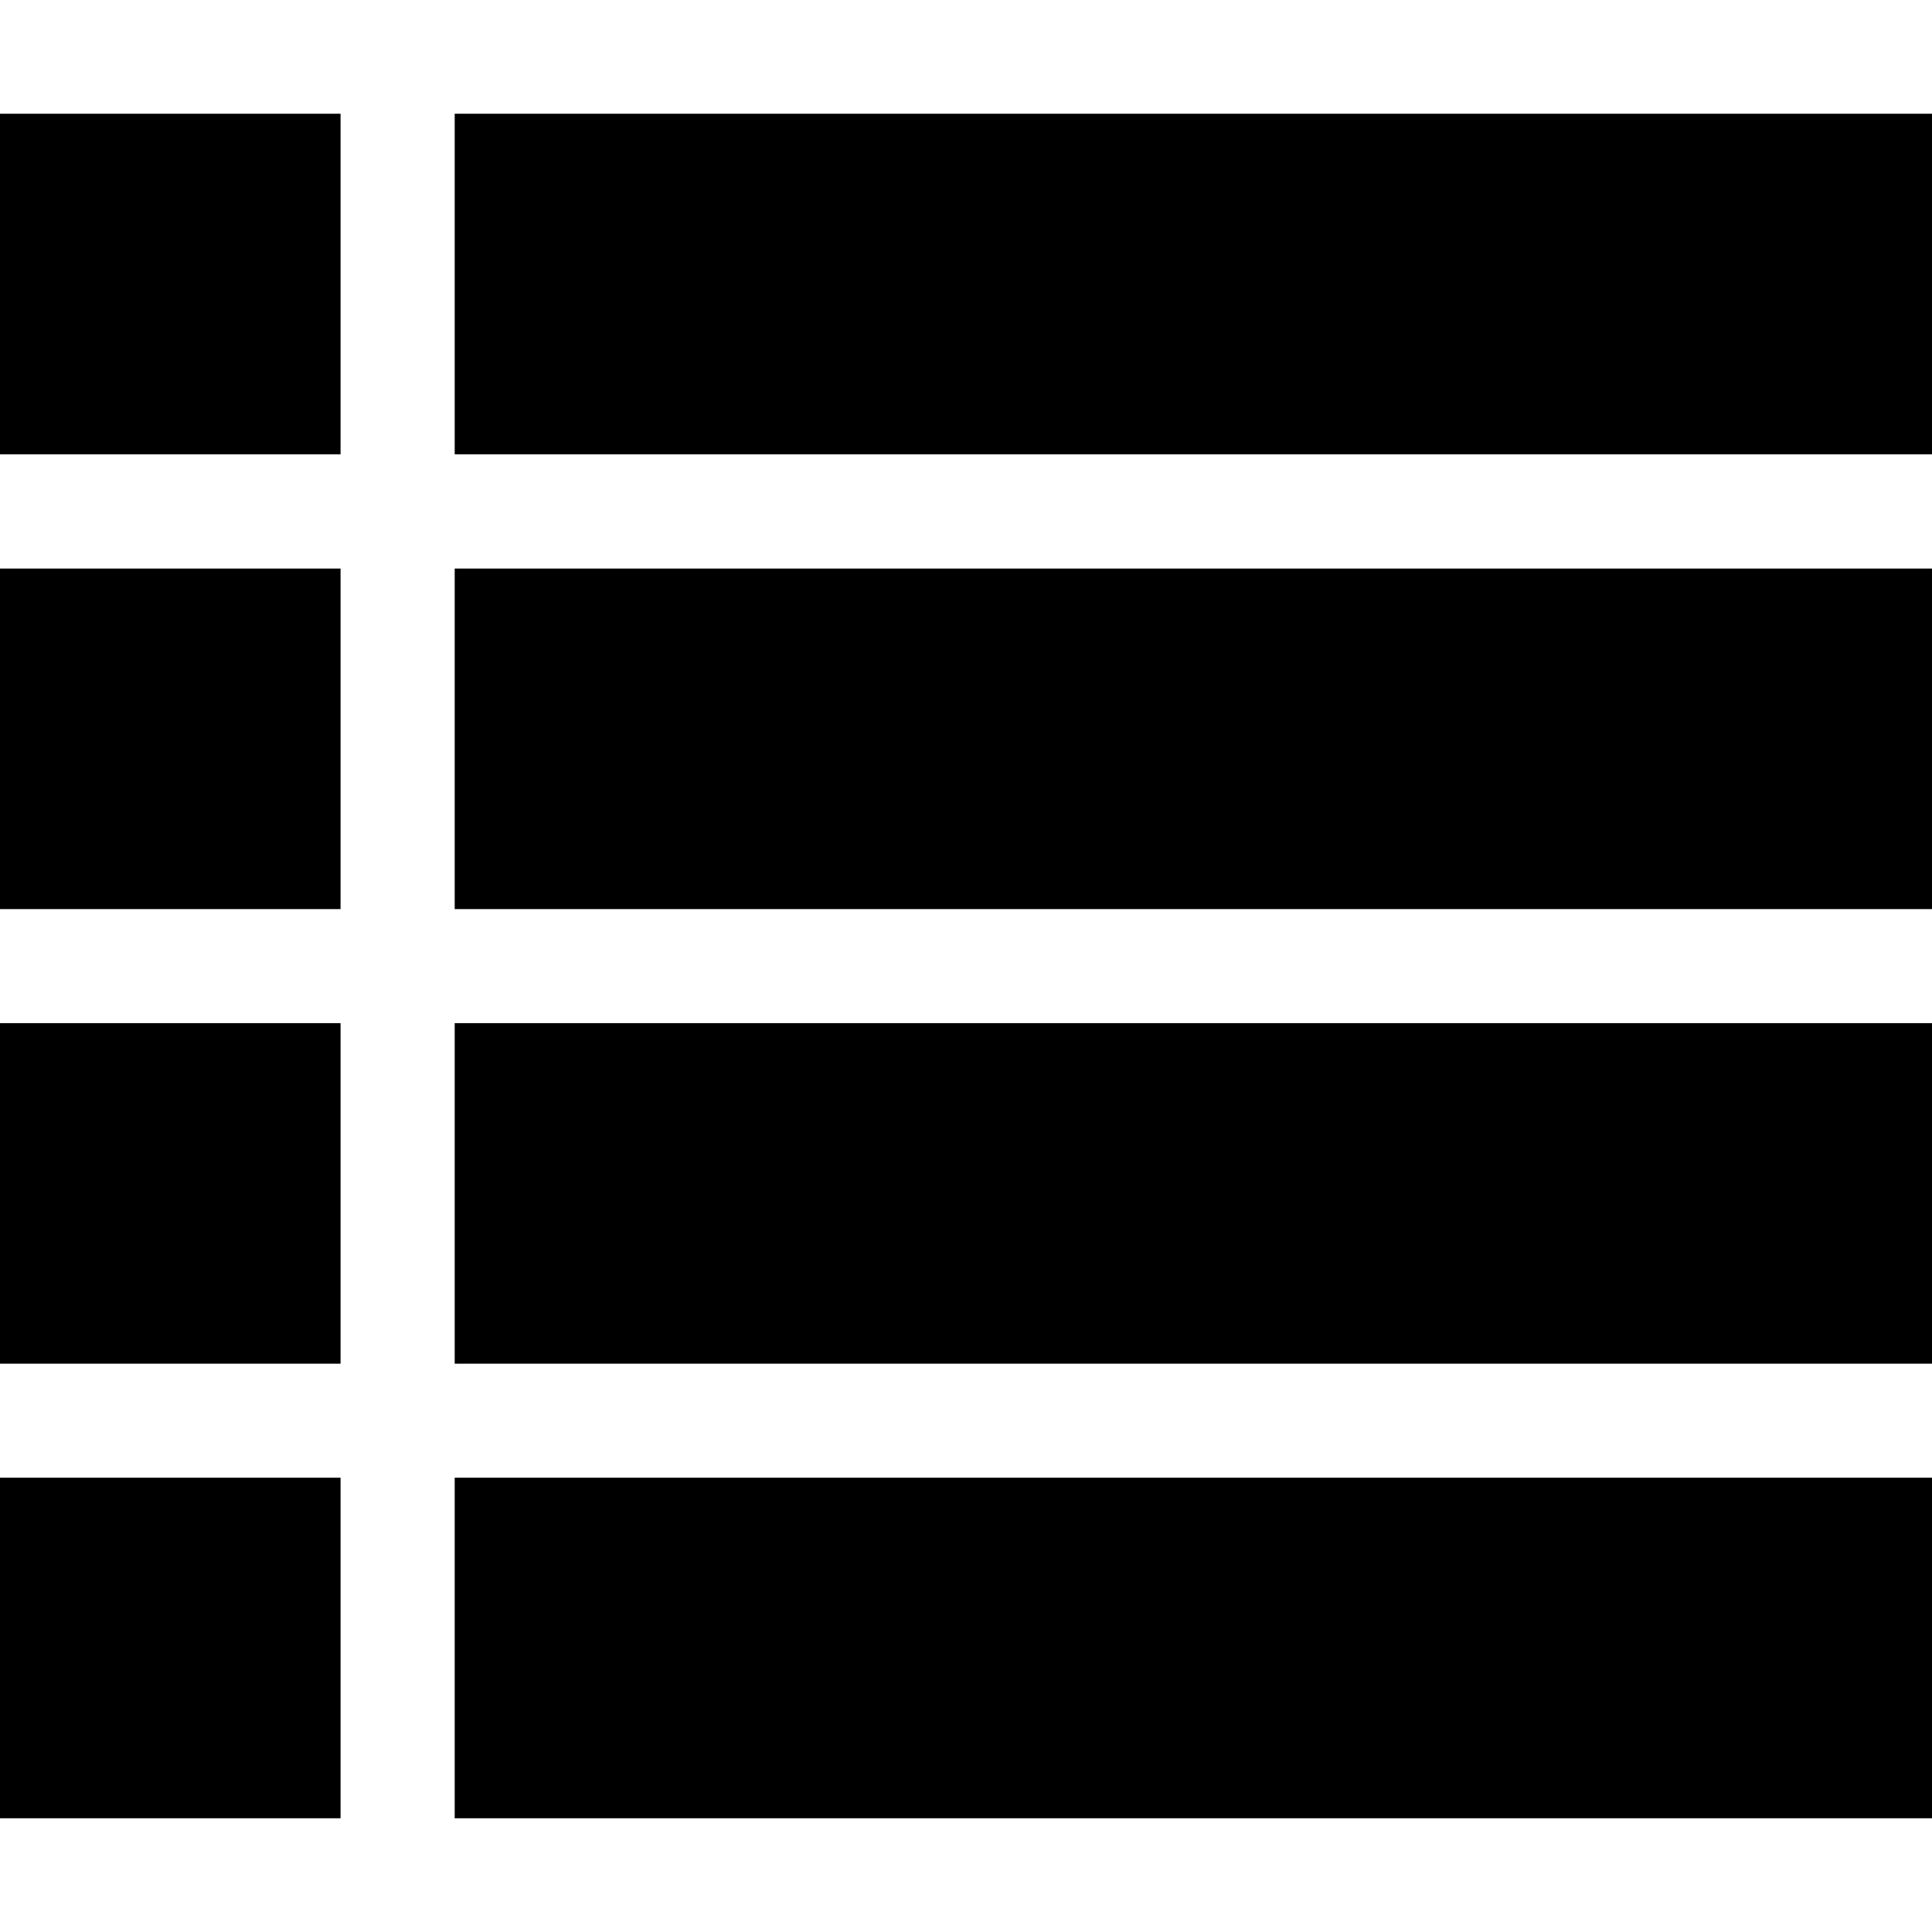 <svg id="Capa_1" enable-background="#8b95a1" height="512" viewBox="0 0 512.002 512.002" width="512" xmlns="http://www.w3.org/2000/svg"><g><path d="m0 30.142h90.25v90.25h-90.25z"/><path d="m120.5 30.142h391.5v90.25h-391.5z"/><path d="m0 150.673h90.25v90.25h-90.25z"/><path d="m120.5 150.673h391.5v90.25h-391.5z"/><path d="m0 271.142h90.25v90.25h-90.25z"/><path d="m120.5 271.142h391.502v90.25h-391.502z"/><path d="m0 391.61h90.25v90.25h-90.25z"/><path d="m120.5 391.61h391.502v90.25h-391.502z"/></g></svg>
